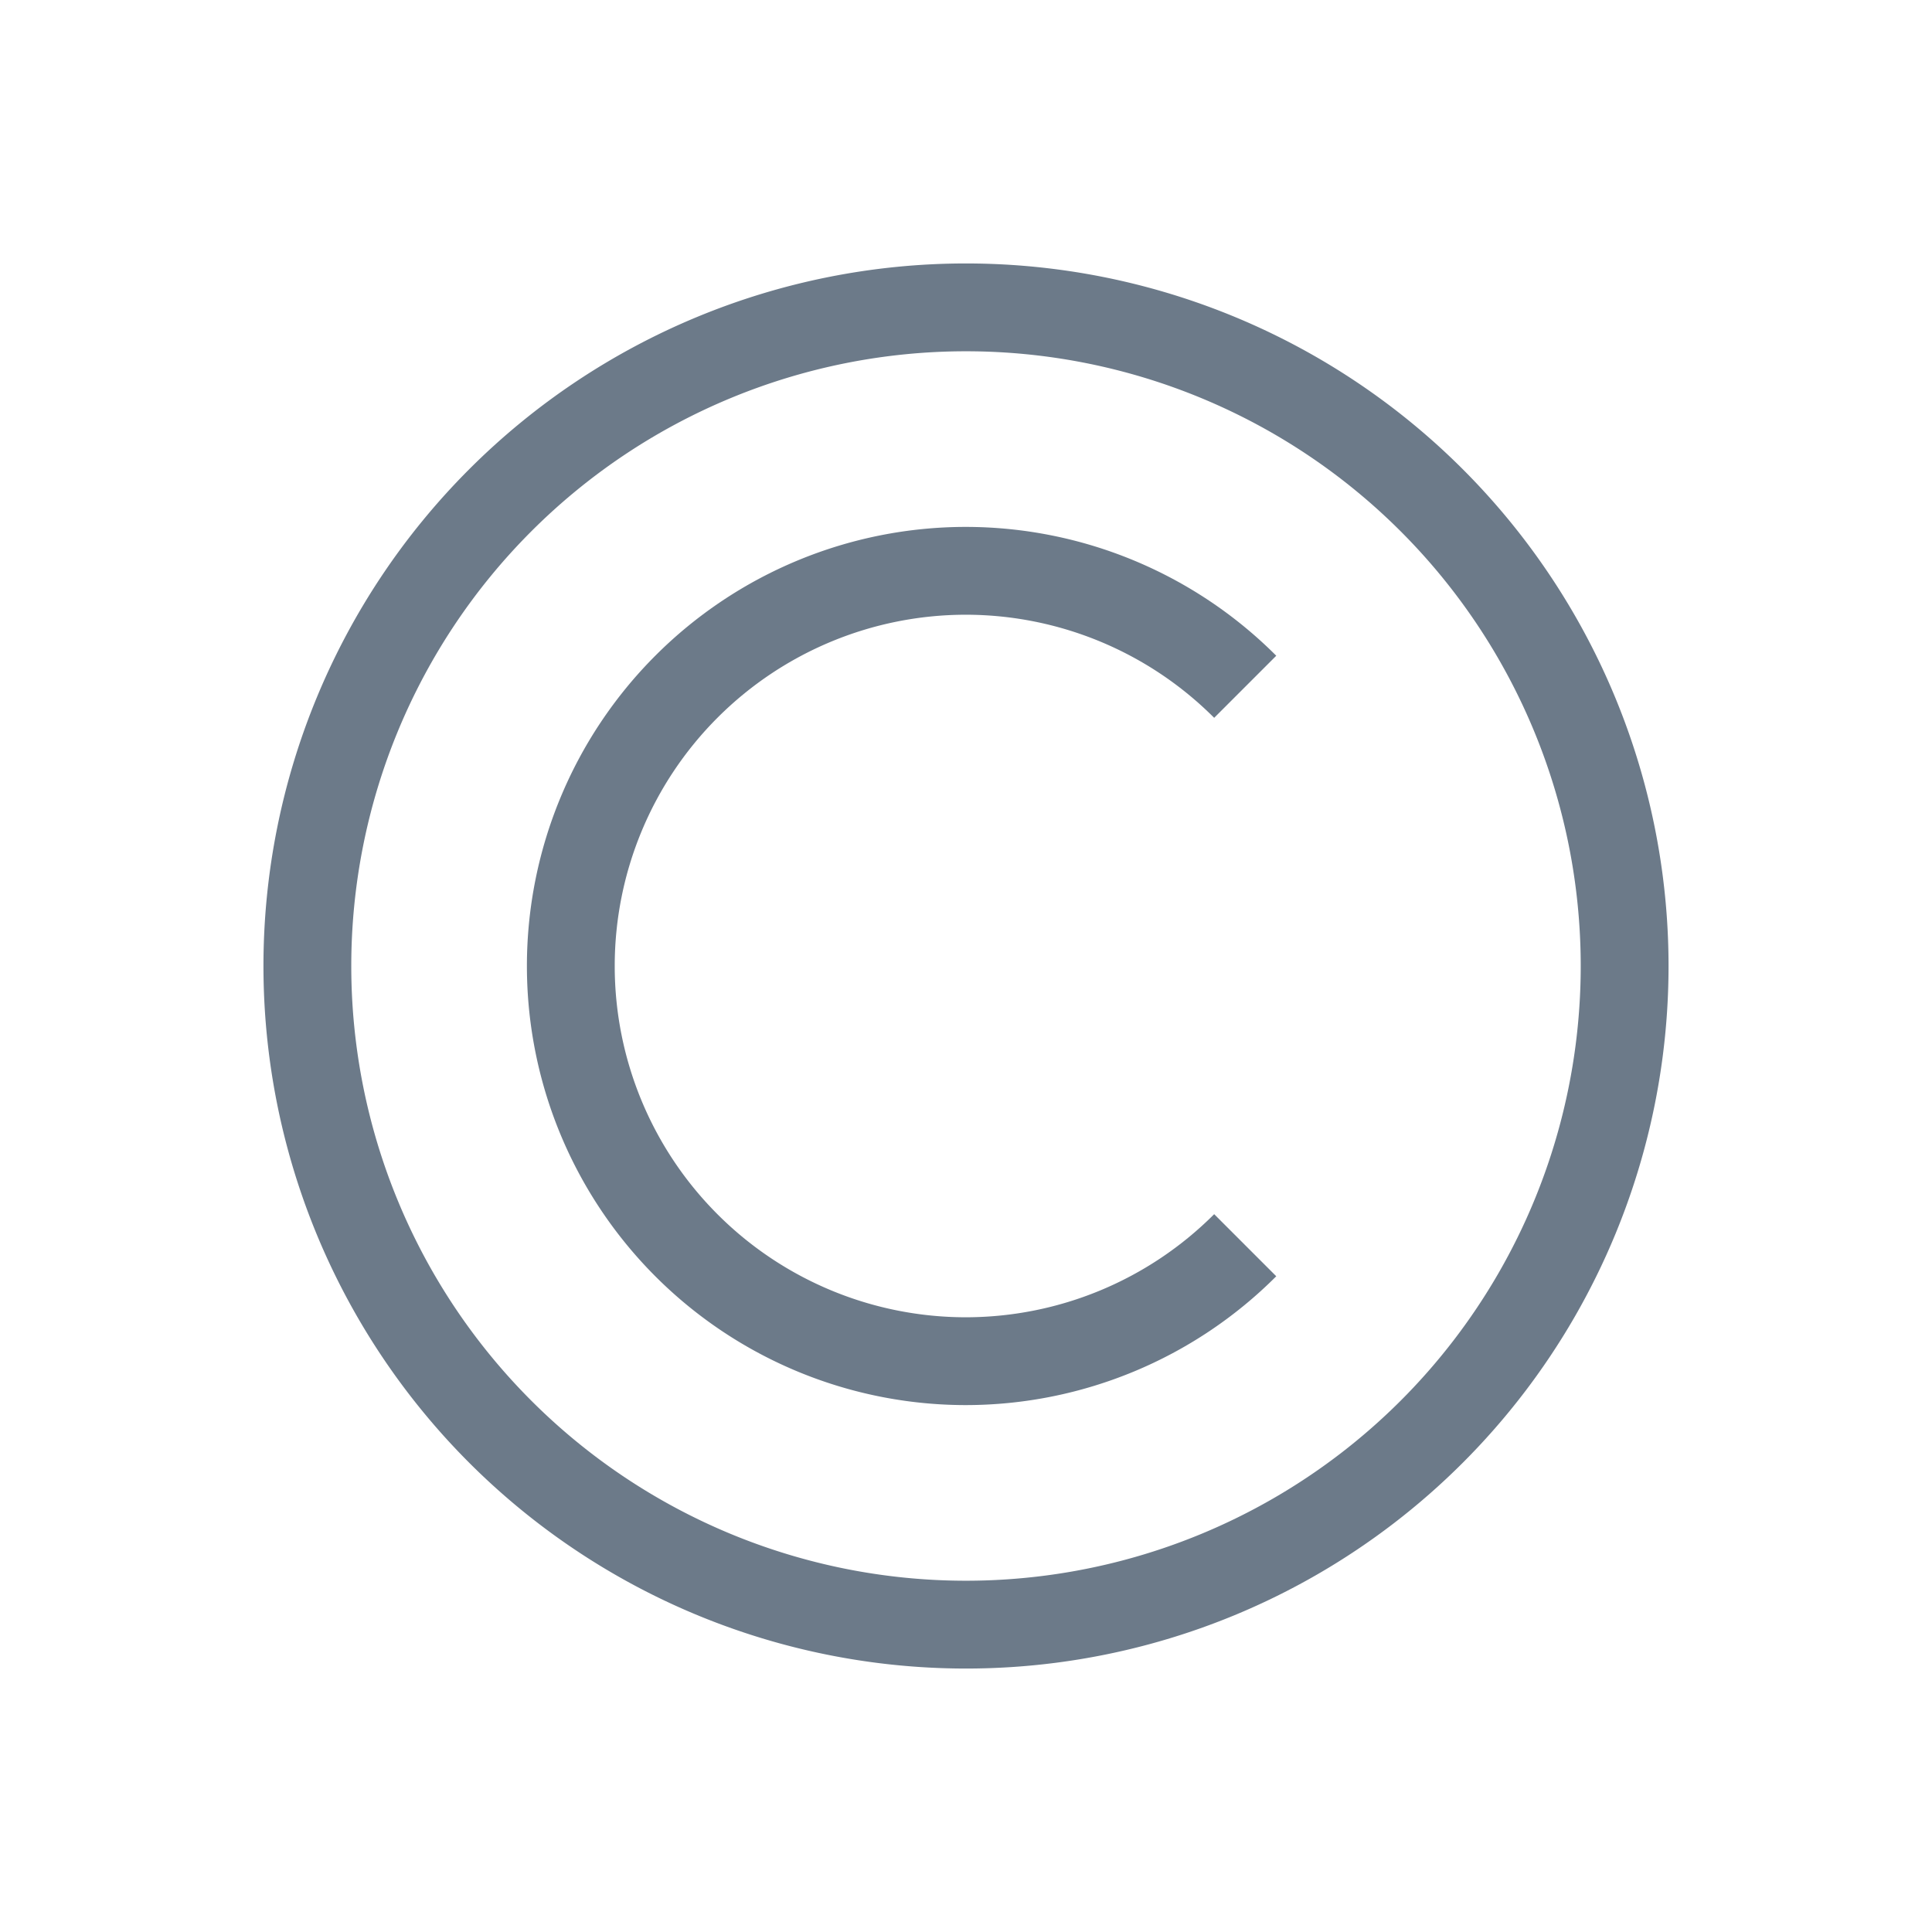 <?xml version="1.0" encoding="UTF-8" standalone="no"?>

<!-- Created with Inkscape (http://www.inkscape.org/) -->
<svg width="22" version="1.1" xmlns="http://www.w3.org/2000/svg" height="22" xmlns:inkscape="http://www.inkscape.org/namespaces/inkscape">
 <defs id="defs3871"/>
 <g inkscape:label="Capa 1" inkscape:groupmode="layer" id="layer1" transform="matrix(1 0 0 1 -326 -534.362)">
  <rect width="0" x="256.226" y="514.698" height="14.668" style="fill:#6c7a89" id="rect4035"/>
  <rect width="0" x="263.186" y="537.268" height="14.668" style="fill:#6c7a89" id="rect4035-8"/>
  <rect width="0" x="264.999" y="536.207" height="14.668" style="fill:#6c7a89" id="rect4035-0"/>
  <rect width="0" x="256.226" y="514.698" height="14.668" style="fill:#6c7a89" id="rect4035-3"/>
  <rect width="0" x="263.186" y="537.268" height="14.668" style="fill:#6c7a89" id="rect4035-8-9"/>
  <rect width="0" x="264.999" y="536.207" height="14.668" style="fill:#6c7a89" id="rect4035-0-4"/>
  <rect width="0" x="256.226" y="514.698" height="14.668" style="fill:#6c7a89" id="rect4035-2"/>
  <rect width="0" x="263.186" y="537.268" height="14.668" style="fill:#6c7a89" id="rect4035-8-99"/>
  <rect width="0" x="264.999" y="536.207" height="14.668" style="fill:#6c7a89" id="rect4035-0-43"/>
  <rect width="0" x="256.226" y="514.698" height="14.668" style="fill:#6c7a89" id="rect4035-3-9"/>
  <rect width="0" x="263.186" y="537.268" height="14.668" style="fill:#6c7a89" id="rect4035-8-9-9"/>
  <rect width="0" x="264.999" y="536.207" height="14.668" style="fill:#6c7a89" id="rect4035-0-4-4"/>
  <path style="fill:#6c7a89;stroke-width:2" id="path4245" d="M 11 3 A 8 8 0 0 0 3 11 A 8 8 0 0 0 11 19 A 8 8 0 0 0 19 11 A 8 8 0 0 0 11 3 z M 11 4 A 7 7 0 0 1 18 11 A 7 7 0 0 1 11 18 A 7 7 0 0 1 4 11 A 7 7 0 0 1 11 4 z " transform="matrix(1 0 0 1 326 534.362)"/>
  <path style="fill:#6c7a89;stroke-width:2" id="path4290" d="M 11 6 A 5 5 0 0 0 6 11 A 5 5 0 0 0 11 16 A 5 5 0 0 0 14.533 14.533 L 13.826 13.826 A 4 4 0 0 1 11 15 A 4 4 0 0 1 7 11 A 4 4 0 0 1 11 7 A 4 4 0 0 1 13.826 8.174 L 14.533 7.467 A 5 5 0 0 0 11 6 z " transform="matrix(1 0 0 1 326 534.362)"/>
 </g>
</svg>
